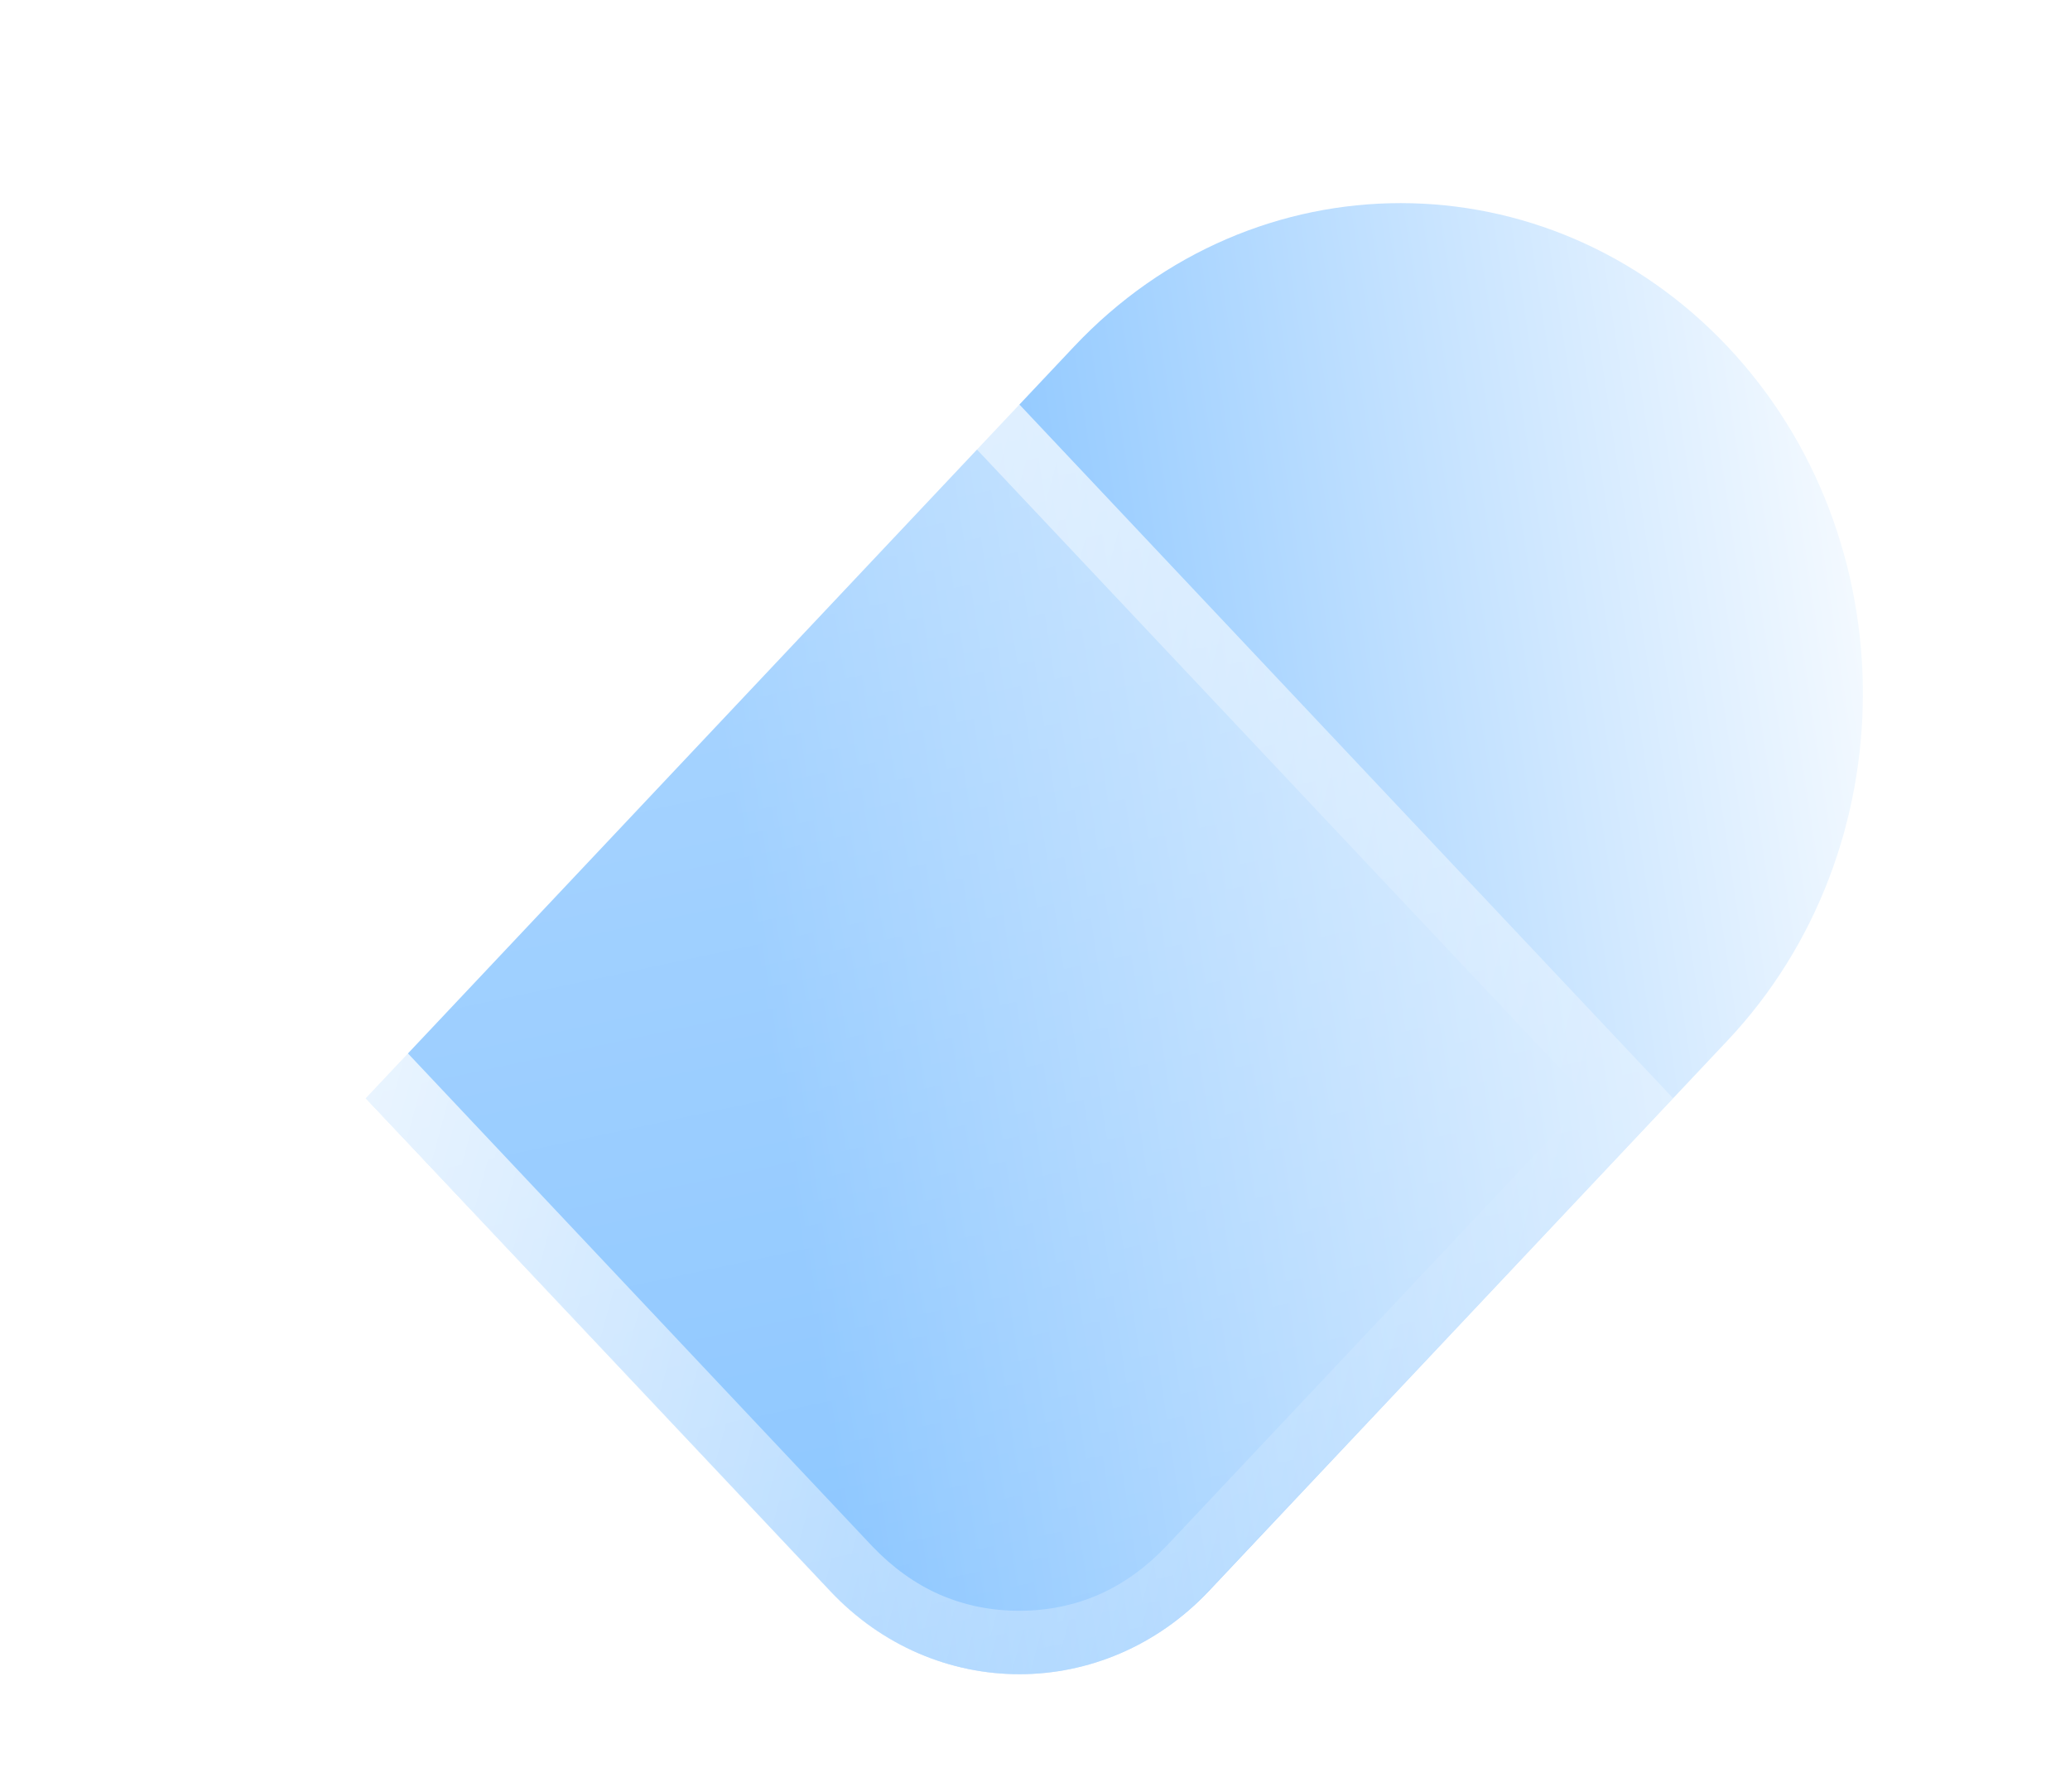 <svg width="67" height="58" viewBox="0 0 67 58" fill="none" xmlns="http://www.w3.org/2000/svg" xmlns:xlink="http://www.w3.org/1999/xlink">
	<desc>
			Created with Pixso.
	</desc>
	<defs>
		<filter id="filter_4_171_dd" x="5.699" y="6.583" width="48.453" height="47.607" filterUnits="userSpaceOnUse" color-interpolation-filters="sRGB">
			<feFlood flood-opacity="0" result="BackgroundImageFix"/>
			<feGaussianBlur in="BackgroundImage" stdDeviation="6"/>
			<feComposite in2="SourceAlpha" operator="in" result="effect_backgroundBlur_1"/>
			<feBlend mode="normal" in="SourceGraphic" in2="effect_backgroundBlur_1" result="shape"/>
		</filter>
		<linearGradient id="paint_linear_4_170_0" x1="10.743" y1="30.412" x2="105.226" y2="16.089" gradientUnits="userSpaceOnUse">
			<stop offset="0.141" stop-color="#6DB7FF"/>
			<stop offset="0.563" stop-color="#FFFFFF"/>
		</linearGradient>
		<linearGradient id="paint_linear_4_171_0" x1="32.299" y1="54.726" x2="21.353" y2="3.279" gradientUnits="userSpaceOnUse">
			<stop stop-color="#FFFFFF" stop-opacity="0.2"/>
			<stop offset="1" stop-color="#FFFFFF" stop-opacity="0.49"/>
		</linearGradient>
		<linearGradient id="paint_linear_4_171_1" x1="3.628" y1="23.666" x2="51.25" y2="36.669" gradientUnits="userSpaceOnUse">
			<stop stop-color="#FFFFFF"/>
			<stop offset="1" stop-color="#FFFFFF" stop-opacity="0"/>
		</linearGradient>
	</defs>
	<path id="Vector" d="M55.92 11.22C61.76 17.42 61.75 27.48 55.92 33.67L39.13 51.49C35.74 55.08 30.25 55.08 26.87 51.49L11.84 35.54L34.76 11.22C40.6 5.02 50.08 5.03 55.92 11.22L55.92 11.22Z" fill="url(#paint_linear_4_170_0)" fill-opacity="1" fill-rule="nonzero"/>
	<g filter="url(#filter_4_171_dd)">
		<path id="Vector" d="M10.07 11.22C15.91 5.03 25.39 5.03 31.23 11.22L54.15 35.54L39.12 51.49C35.74 55.08 30.25 55.08 26.86 51.49L10.07 33.67C4.23 27.48 4.24 17.42 10.07 11.23L10.07 11.22Z" fill="url(#paint_linear_4_171_0)" fill-opacity="1" fill-rule="nonzero"/>
	</g>
	<path id="Vector" d="M31.23 11.22C25.39 5.03 15.91 5.03 10.07 11.22L10.07 11.23C4.24 17.42 4.23 27.48 10.07 33.67L26.86 51.49C30.25 55.08 35.74 55.08 39.12 51.49L54.15 35.54L31.23 11.22ZM51.4 35.54L29.86 12.68C28.59 11.34 27.2 10.33 25.67 9.66C24.13 8.98 22.46 8.64 20.65 8.64C18.85 8.64 17.17 8.98 15.63 9.66C14.11 10.33 12.71 11.34 11.45 12.68L11.44 12.68C10.18 14.02 9.23 15.5 8.6 17.12C7.95 18.75 7.63 20.53 7.63 22.45C7.63 24.37 7.95 26.14 8.59 27.78C9.23 29.4 10.18 30.88 11.44 32.22L28.23 50.04C28.89 50.73 29.61 51.25 30.4 51.6C31.2 51.95 32.06 52.13 32.99 52.13C33.92 52.13 34.78 51.95 35.58 51.6C36.37 51.25 37.09 50.73 37.75 50.04L51.4 35.54Z" fill="url(#paint_linear_4_171_1)" fill-opacity="1" fill-rule="evenodd"/>
</svg>
